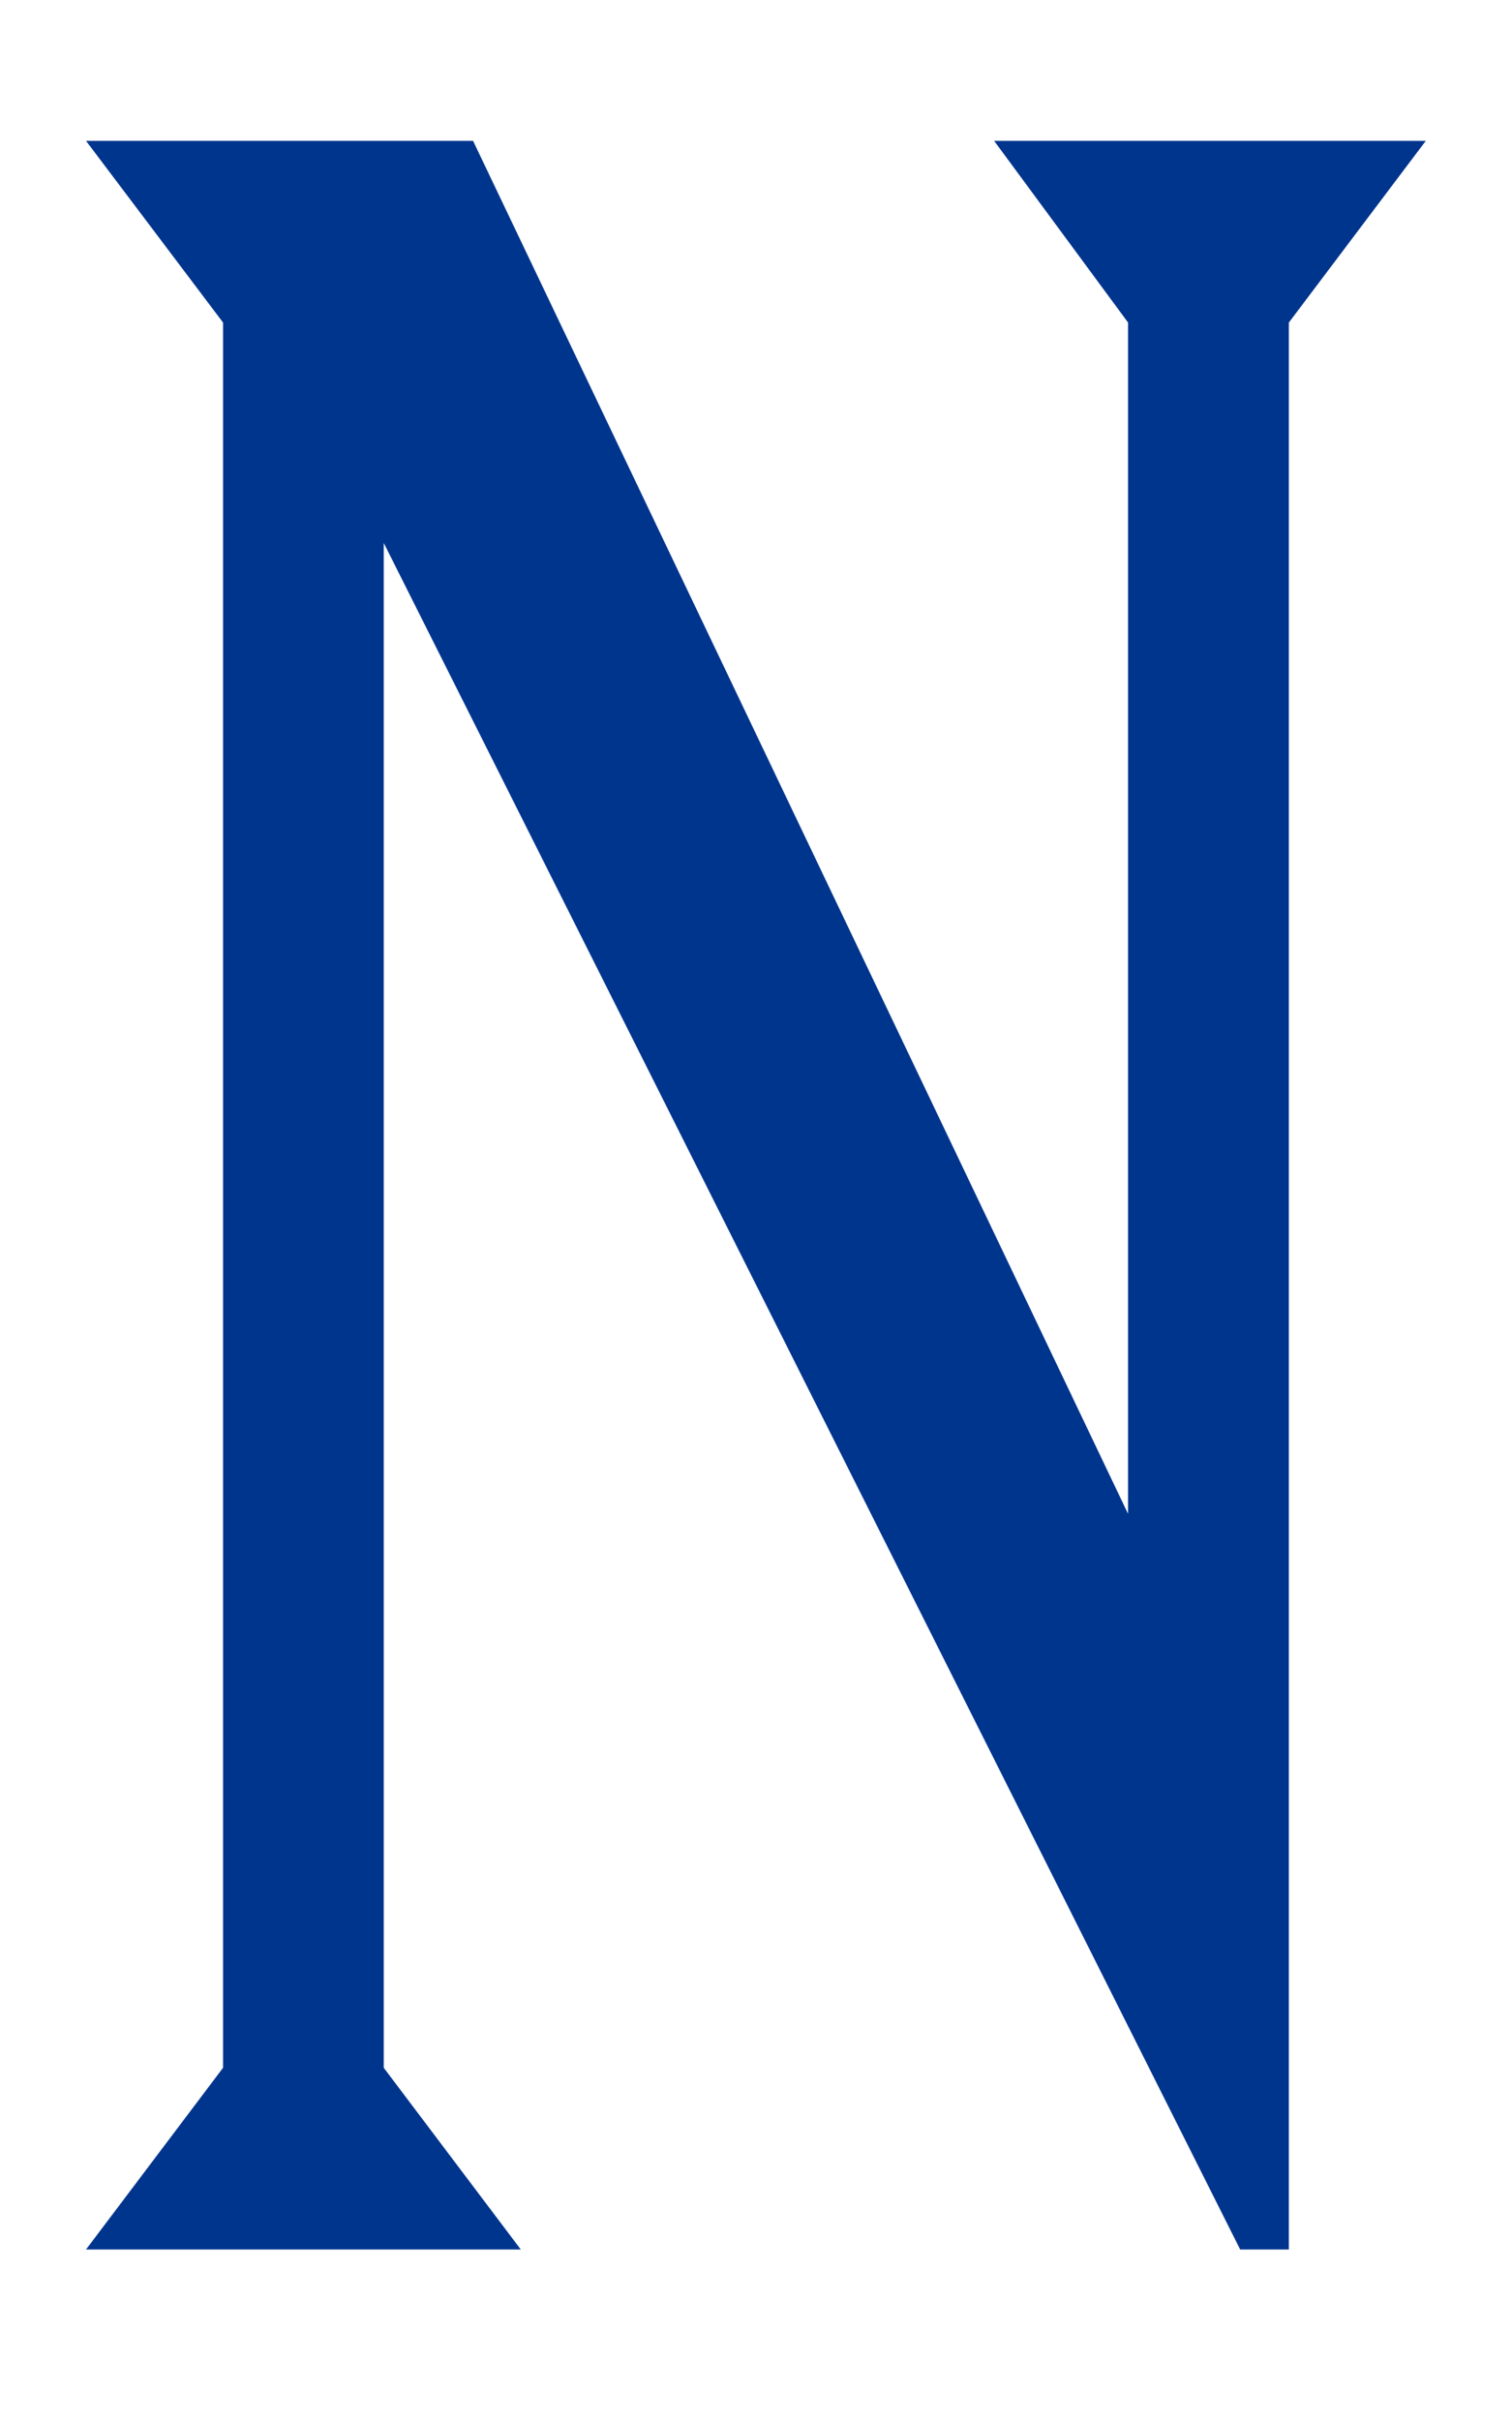 <svg id="레이어_1" data-name="레이어 1" xmlns="http://www.w3.org/2000/svg" viewBox="0 0 155.91 249.45"><defs><style>.cls-1{fill:#00358e;}</style></defs><title>OR-V-BG-대지 114</title><polygon class="cls-1" points="147.02 14.52 102.51 14.52 116.32 33.25 116.32 156.05 48.78 14.52 8.87 14.52 23 33.25 23 213.15 8.87 231.88 53.7 231.88 39.57 213.15 39.57 55.97 127.88 231.88 132.9 231.88 132.9 33.25 147.02 14.52"/></svg>
